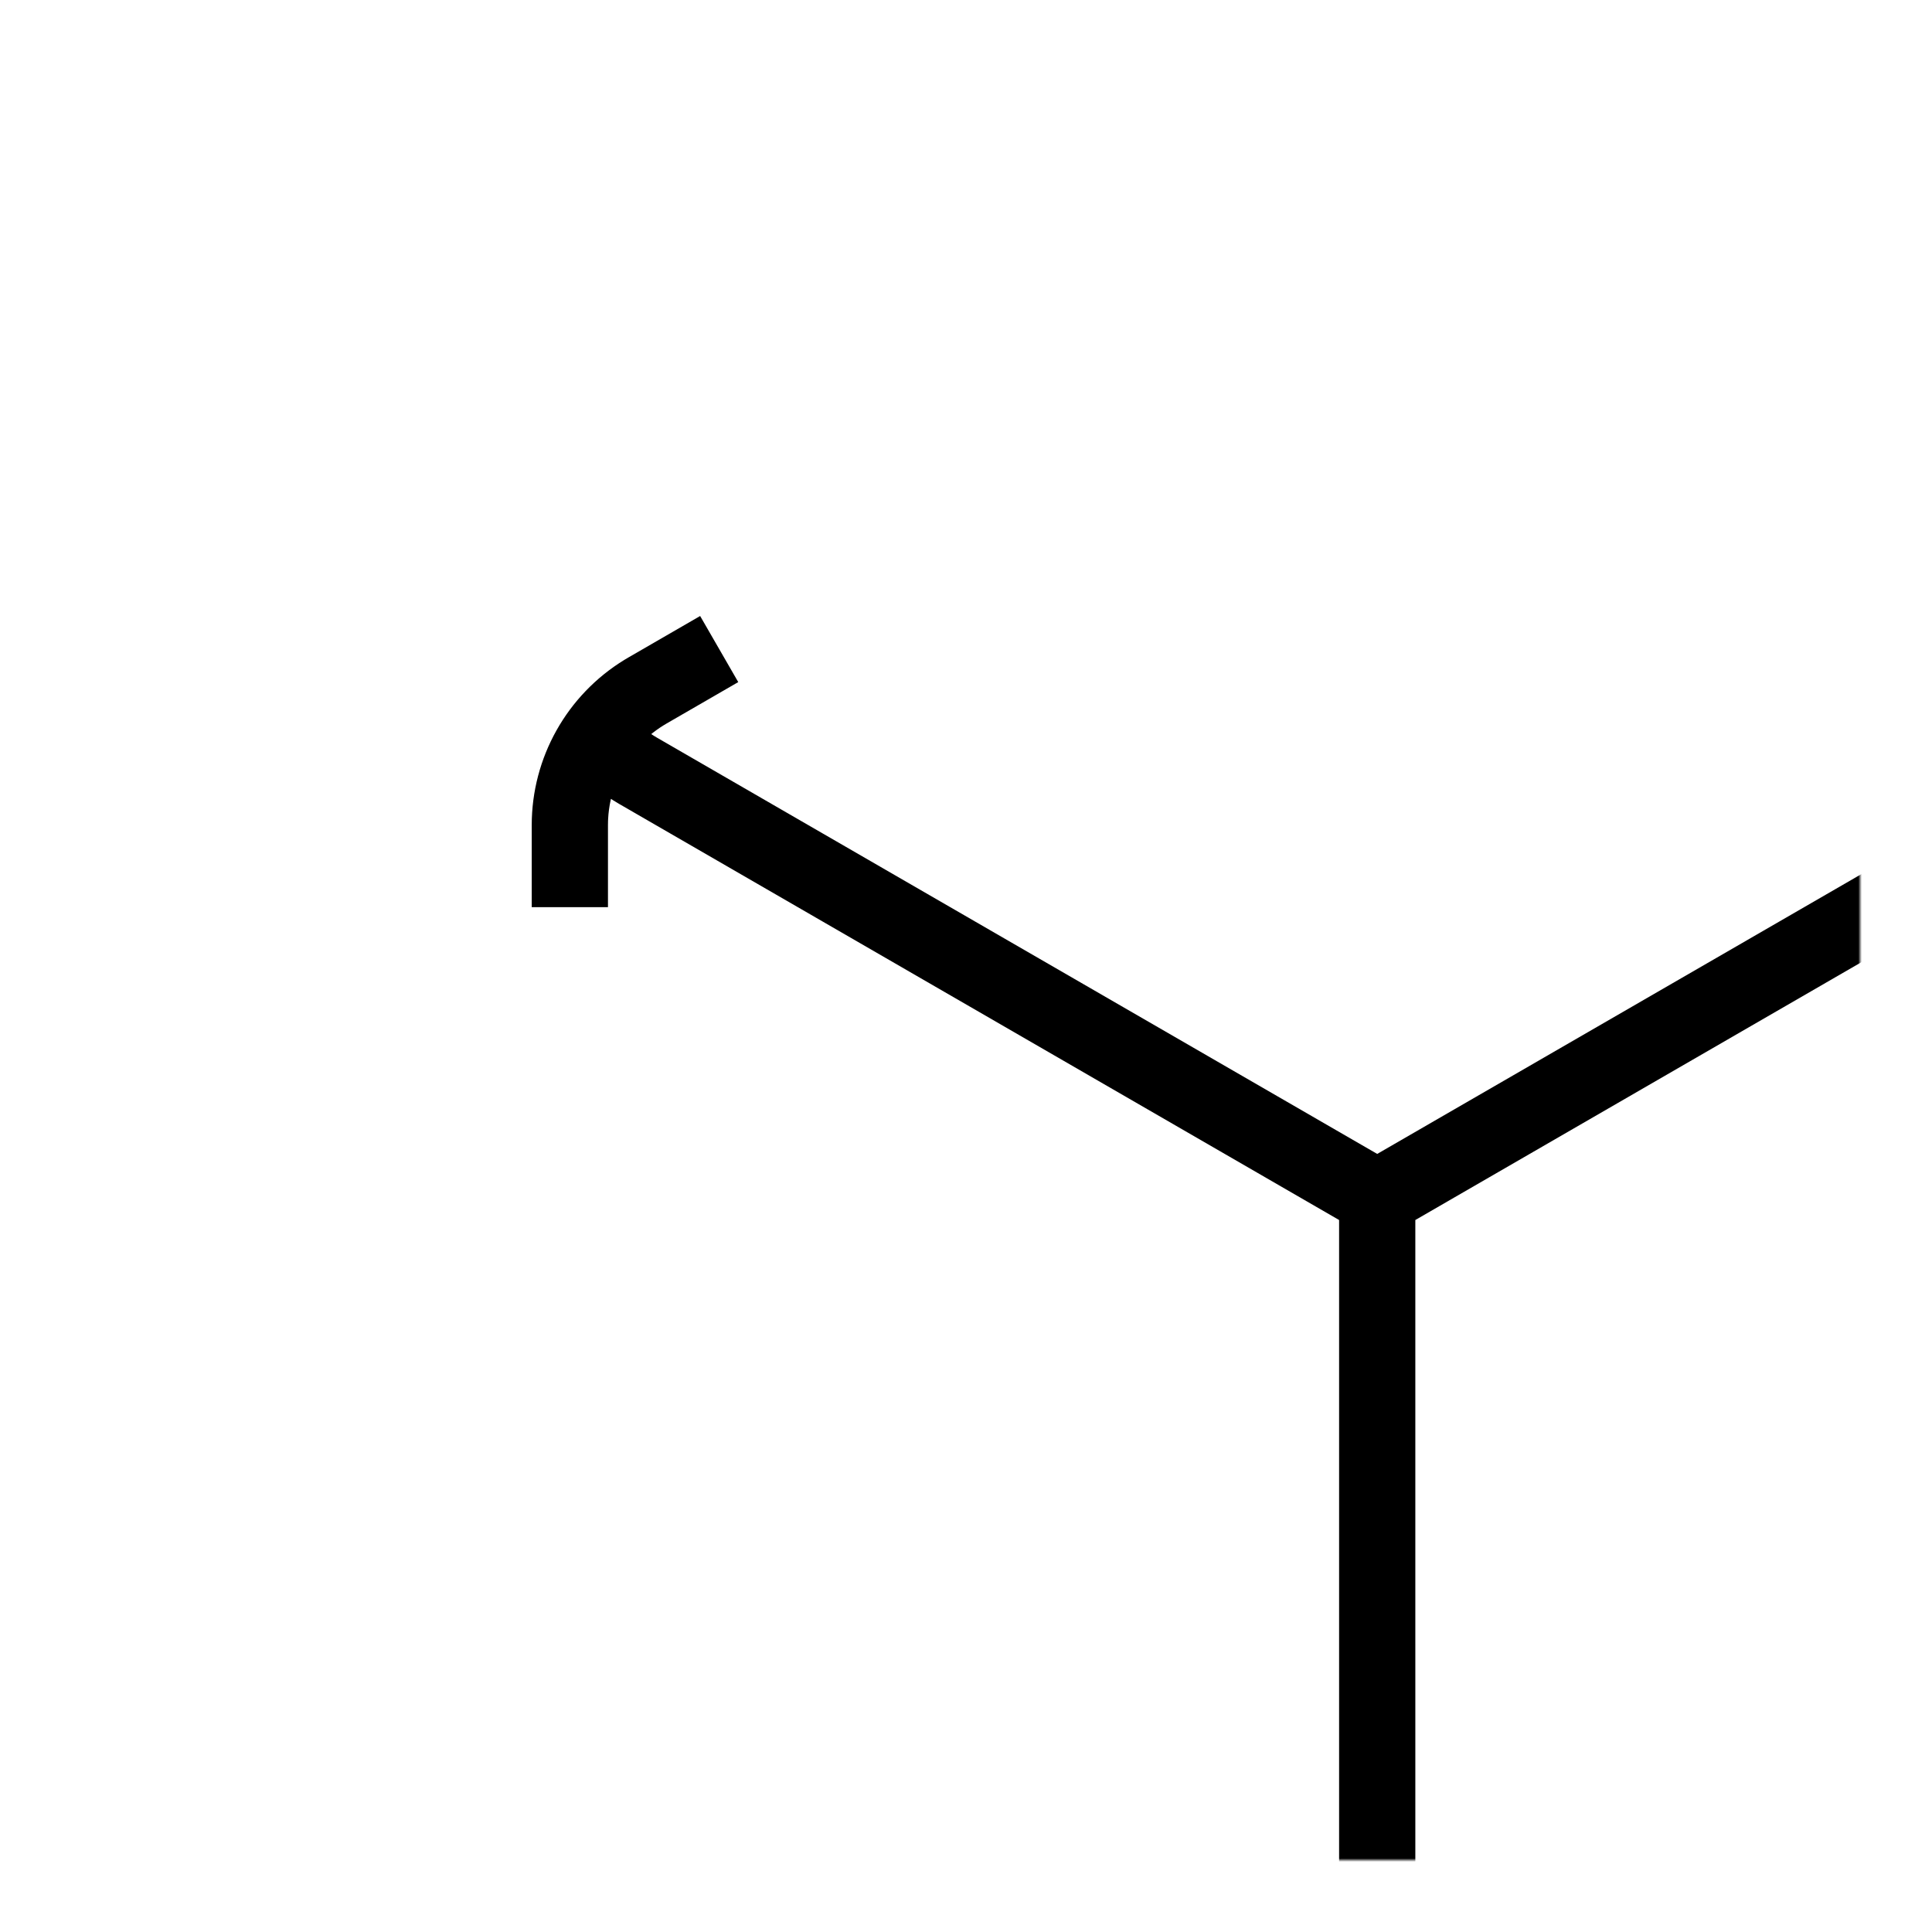 <?xml version="1.0" encoding="UTF-8"?>
<svg width="564px" height="564px" viewBox="0 0 564 564" version="1.1" xmlns="http://www.w3.org/2000/svg" xmlns:xlink="http://www.w3.org/1999/xlink">
    <title>com_vivo_upslide_b_s5_2x2_mc</title>
    <defs>
        <path d="M61.533,-2.48601674e-15 L460.467,2.48601674e-15 C481.863,-1.44444732e-15 489.622,2.228 497.444,6.411 C505.267,10.595 511.405,16.733 515.589,24.556 C519.772,32.378 522,40.137 522,61.533 L522,460.467 C522,481.863 519.772,489.622 515.589,497.444 C511.405,505.267 505.267,511.405 497.444,515.589 C489.622,519.772 481.863,522 460.467,522 L61.533,522 C40.137,522 32.378,519.772 24.556,515.589 C16.733,511.405 10.595,505.267 6.411,497.444 C2.228,489.622 9.62964878e-16,481.863 -1.65734449e-15,460.467 L1.65734449e-15,61.533 C-9.62964878e-16,40.137 2.228,32.378 6.411,24.556 C10.595,16.733 16.733,10.595 24.556,6.411 C32.378,2.228 40.137,1.44444732e-15 61.533,-2.48601674e-15 Z" id="path-1"></path>
    </defs>
    <g id="com_vivo_upslide" stroke="none" stroke-width="1" fill="none" fill-rule="evenodd">
        <g id="主色" transform="translate(21, 21)">
            <mask id="mask-2" fill="white">
                <use xlink:href="#path-1"></use>
            </mask>
            <g id="蒙版"></g>
            <g id="编组备份-3" mask="url(#mask-2)" fill="#000000" fill-rule="nonzero">
                <g transform="translate(134.224, 158.829)" id="路径">
                    <path d="M60.29,19.291 L49.165,0 L28.242,12.092 L27.098,12.772 C10.262,23.055 0,41.342 0,61.06 L0,85.002 L22.257,85.002 L22.257,61.06 L22.276,59.892 L22.309,59.138 C22.406,57.379 22.641,55.625 23.011,53.896 L23.127,53.377 L23.765,53.79 C24.327,54.147 24.897,54.492 25.475,54.826 L235.692,176.325 L235.692,423.491 L235.038,423.259 C233.201,422.585 231.417,421.751 229.707,420.762 L208.357,408.422 L197.231,427.713 L218.576,440.049 L219.852,440.765 C237.15,450.157 258.046,449.886 275.066,440.049 L296.367,427.738 L285.242,408.447 L263.935,420.762 L262.882,421.347 L262.215,421.693 C260.873,422.372 259.48,422.962 258.05,423.458 L257.949,423.491 L257.947,176.324 L468.166,54.826 L469.028,54.316 C469.313,54.143 469.596,53.968 469.878,53.79 L470.512,53.377 L470.594,53.734 C471.118,56.129 471.385,58.583 471.385,61.06 L471.385,85.483 L493.641,85.483 L493.641,61.06 L493.626,59.729 C493.148,39.993 482.459,21.953 465.399,12.092 L445.339,0.498 L434.213,19.789 L454.268,31.38 L455.269,31.981 L455.895,32.38 C456.725,32.922 457.534,33.504 458.318,34.122 L458.739,34.462 L458.301,34.759 C457.887,35.03 457.465,35.29 457.035,35.539 L246.821,157.03 L36.606,35.539 L35.737,35.015 L35.157,34.64 L34.899,34.462 L35.47,34.009 C36.705,33.047 38.009,32.169 39.373,31.38 L60.29,19.291 Z"></path>
                </g>
            </g>
        </g>
    </g>
</svg>